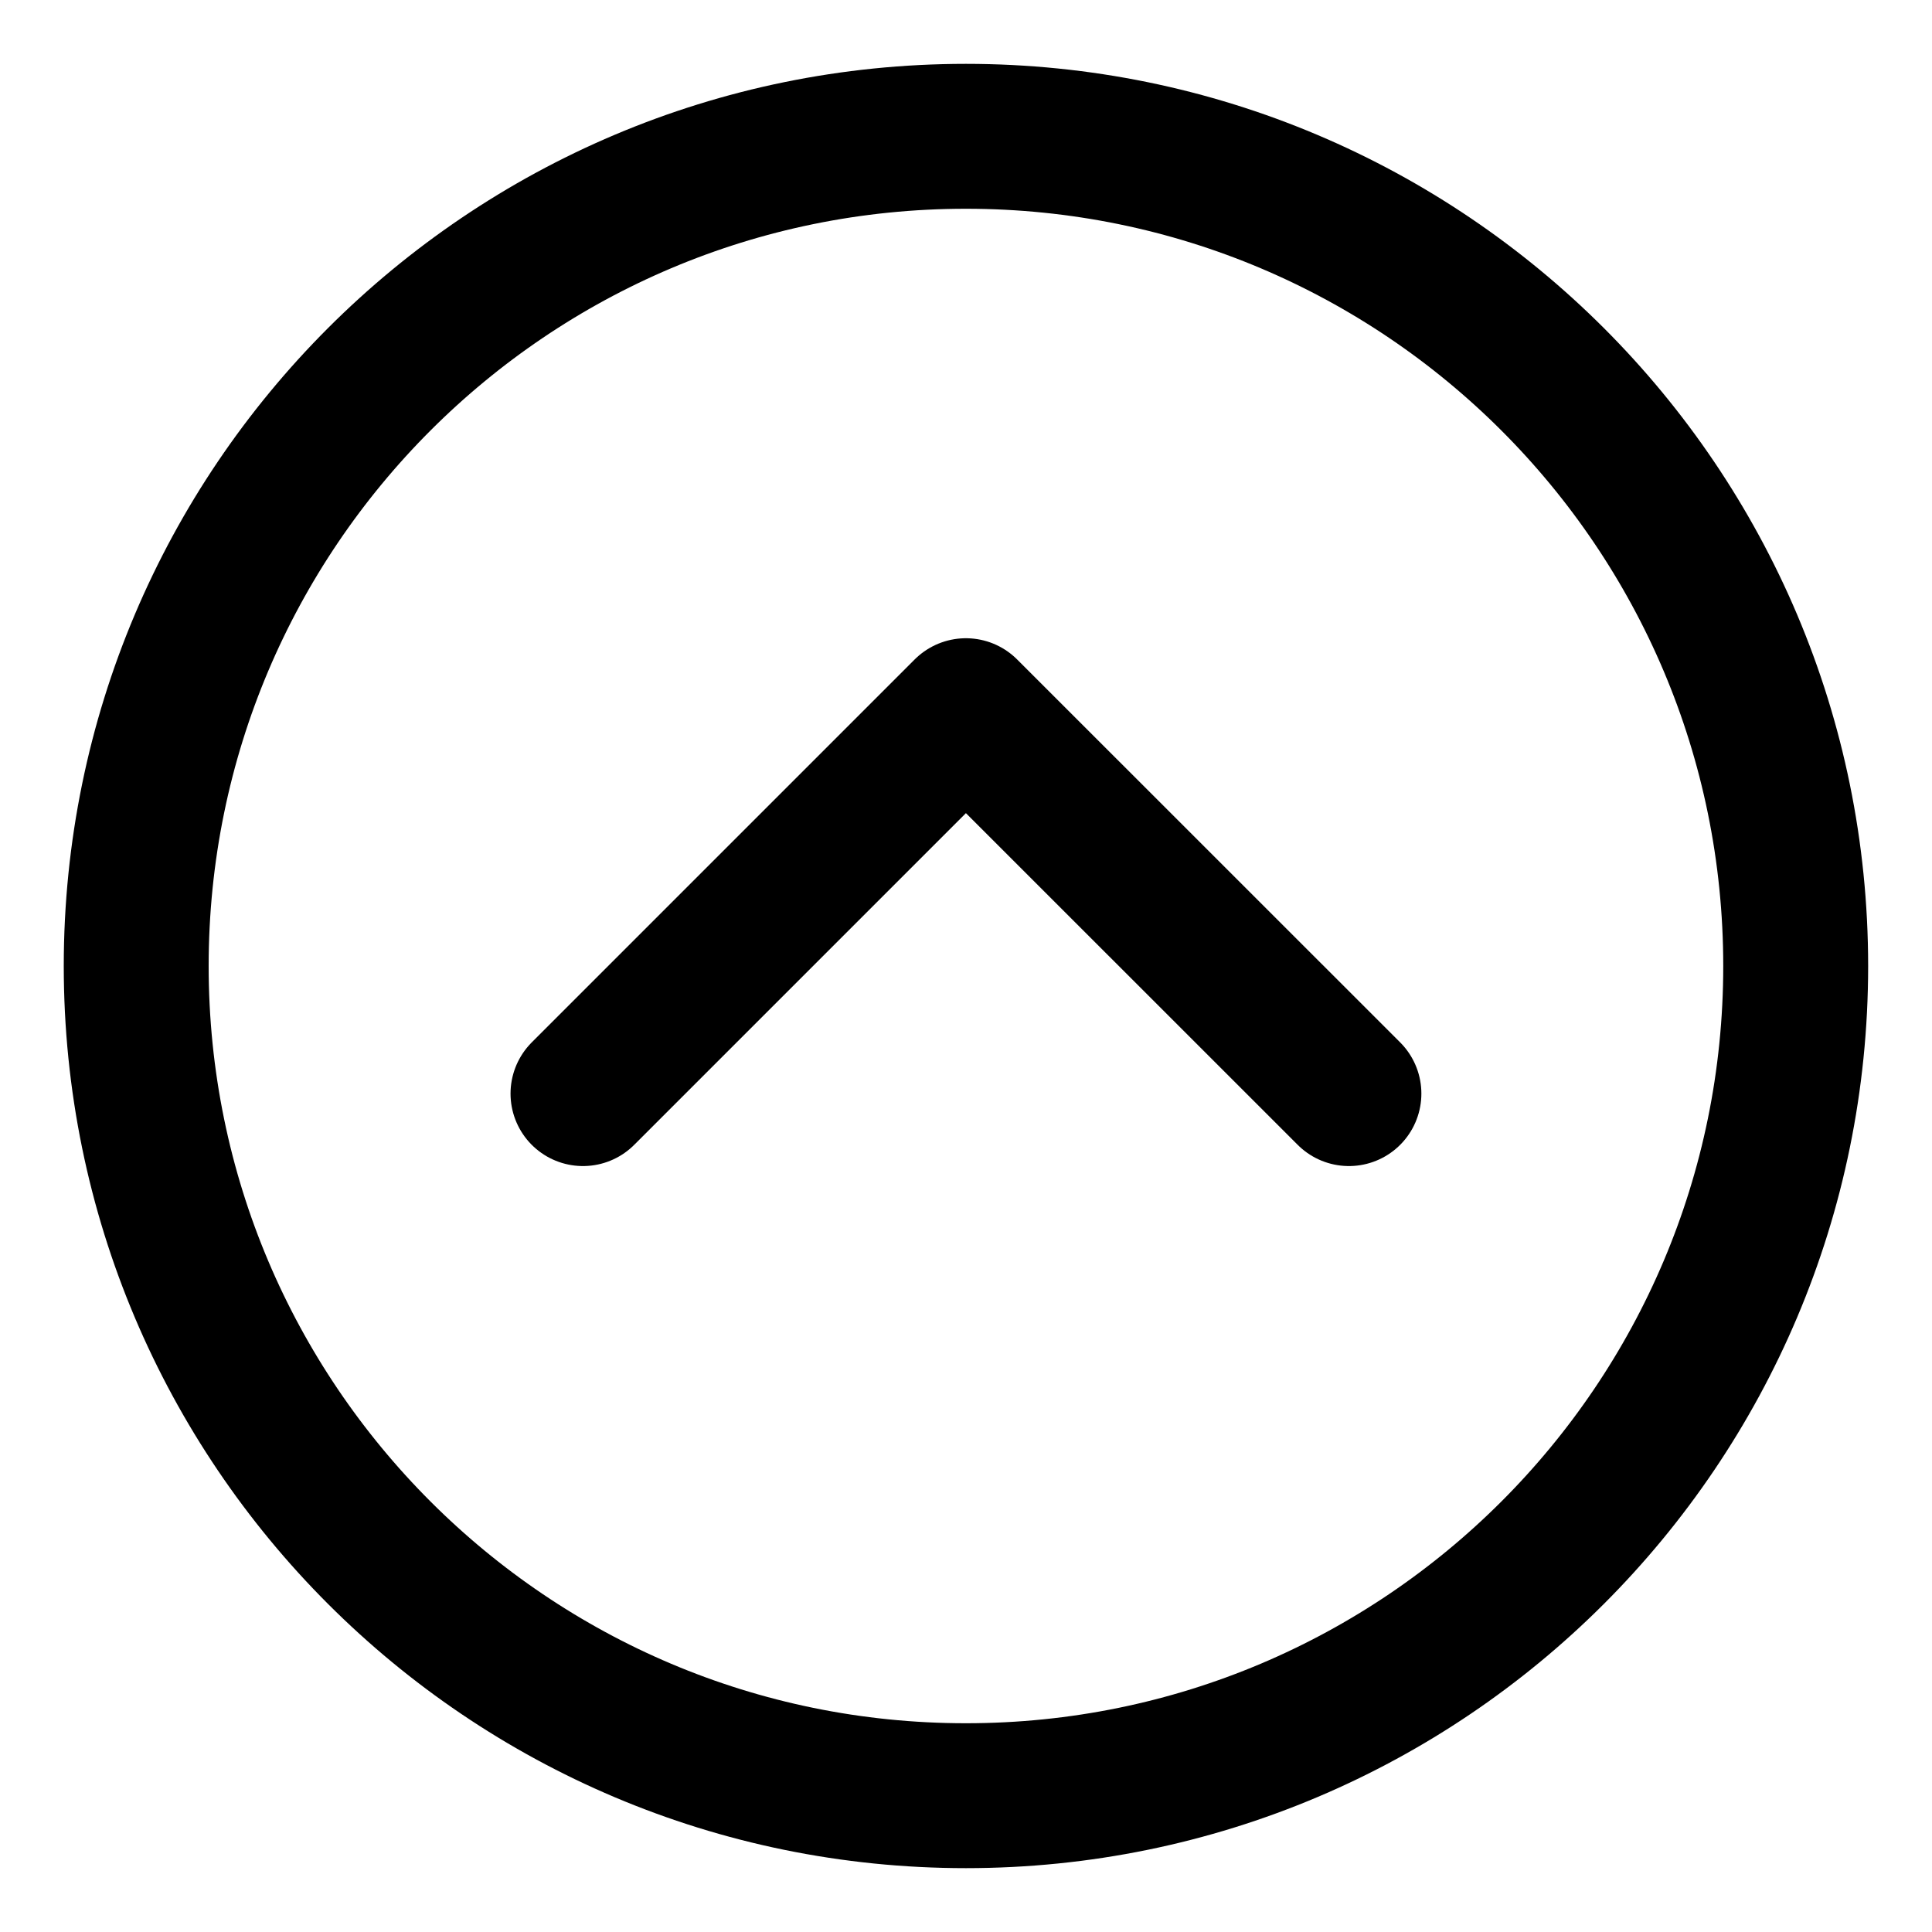 <svg width="20" height="20" viewBox="0 0 20 20" fill="none" xmlns="http://www.w3.org/2000/svg">
<g id="arrow-up-circle-1-94" clip-path="url(#clip0_47_142891)">
<g id="arrow-up-circle-1--arrow-keyboard-circle-button-up">
<path id="Vector" d="M6.035 11.321L9.999 7.357L13.964 11.321" stroke="black" stroke-width="1.5" stroke-linecap="round" stroke-linejoin="round"/>
<path id="Vector_2" d="M9.999 18.589C14.743 18.589 18.589 14.744 18.589 10C18.589 5.256 14.743 1.411 9.999 1.411C5.256 1.411 1.41 5.256 1.41 10C1.41 14.744 5.256 18.589 9.999 18.589Z" stroke="black" stroke-width="1.5" stroke-linecap="round" stroke-linejoin="round"/>
</g>
</g>
<defs>
<clipPath id="clip0_47_142891">
<rect width="20" height="20" fill="white"/>
</clipPath>
</defs>
</svg>
